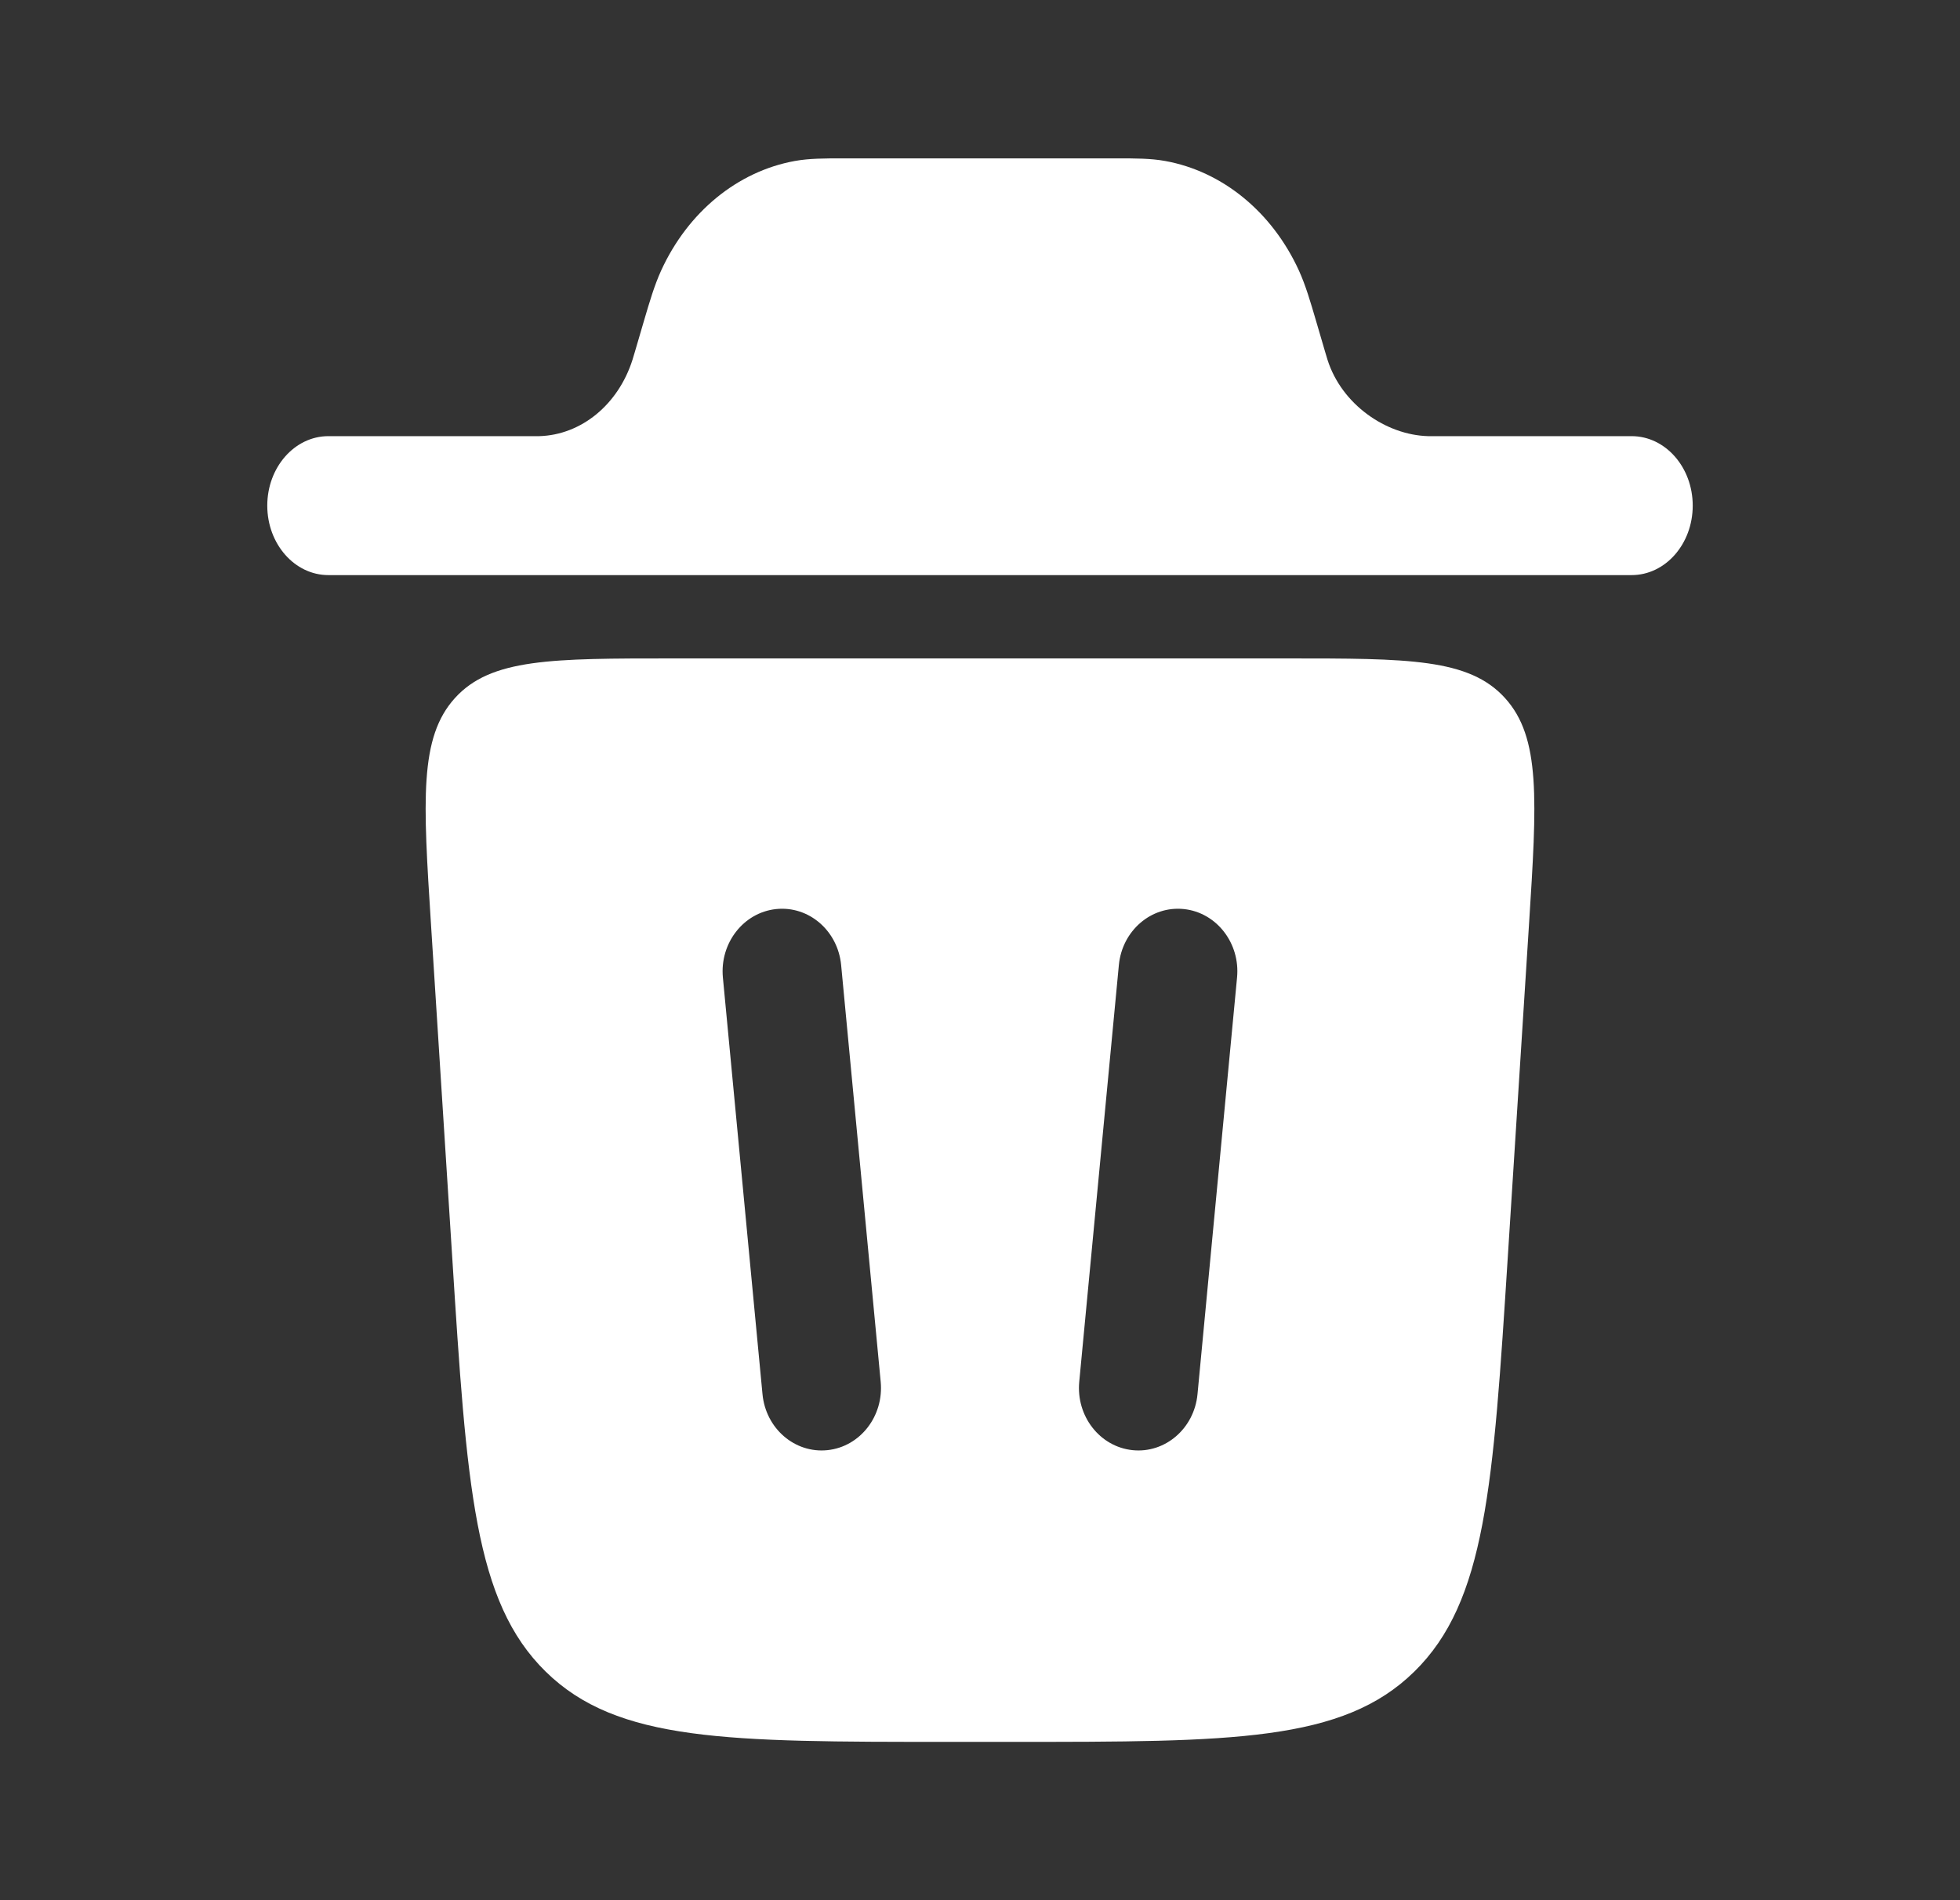 <svg width="33" height="32" viewBox="0 0 33 32" fill="none" xmlns="http://www.w3.org/2000/svg">
<rect x="0" y="0" width="33" height="32" fill="#333333" stroke="none"/>
<path d="M4.5 8.515C4.5 7.869 4.961 7.345 5.529 7.345L9.081 7.345C9.787 7.324 10.409 6.814 10.649 6.059C10.656 6.039 10.663 6.015 10.689 5.926L10.842 5.404C10.936 5.084 11.018 4.805 11.132 4.555C11.583 3.57 12.417 2.886 13.382 2.711C13.626 2.667 13.885 2.667 14.181 2.667H18.819C19.116 2.667 19.374 2.667 19.618 2.711C20.583 2.886 21.418 3.57 21.869 4.555C21.983 4.805 22.064 5.084 22.158 5.404L22.311 5.926C22.337 6.015 22.344 6.039 22.351 6.059C22.591 6.814 23.337 7.325 24.043 7.345H27.471C28.04 7.345 28.5 7.869 28.5 8.515C28.5 9.161 28.04 9.685 27.471 9.685H5.529C4.961 9.685 4.5 9.161 4.5 8.515Z" fill="white"/>
<path fill-rule="evenodd" clip-rule="evenodd" d="M15.961 29.334H17.039C20.749 29.334 22.605 29.334 23.811 28.152C25.017 26.971 25.14 25.034 25.387 21.158L25.743 15.574C25.877 13.472 25.944 12.42 25.338 11.754C24.733 11.088 23.711 11.088 21.668 11.088H11.332C9.288 11.088 8.266 11.088 7.661 11.754C7.056 12.42 7.123 13.472 7.257 15.574L7.613 21.158C7.859 25.034 7.983 26.971 9.189 28.152C10.395 29.334 12.25 29.334 15.961 29.334ZM14.162 16.252C14.107 15.673 13.617 15.251 13.067 15.309C12.518 15.367 12.117 15.883 12.171 16.461L12.838 23.479C12.893 24.057 13.383 24.479 13.933 24.421C14.482 24.363 14.883 23.848 14.828 23.269L14.162 16.252ZM19.933 15.309C20.482 15.367 20.883 15.883 20.828 16.461L20.162 23.479C20.107 24.057 19.616 24.479 19.067 24.421C18.517 24.363 18.116 23.848 18.171 23.269L18.838 16.252C18.893 15.673 19.383 15.251 19.933 15.309Z" fill="white"/>
</svg>
